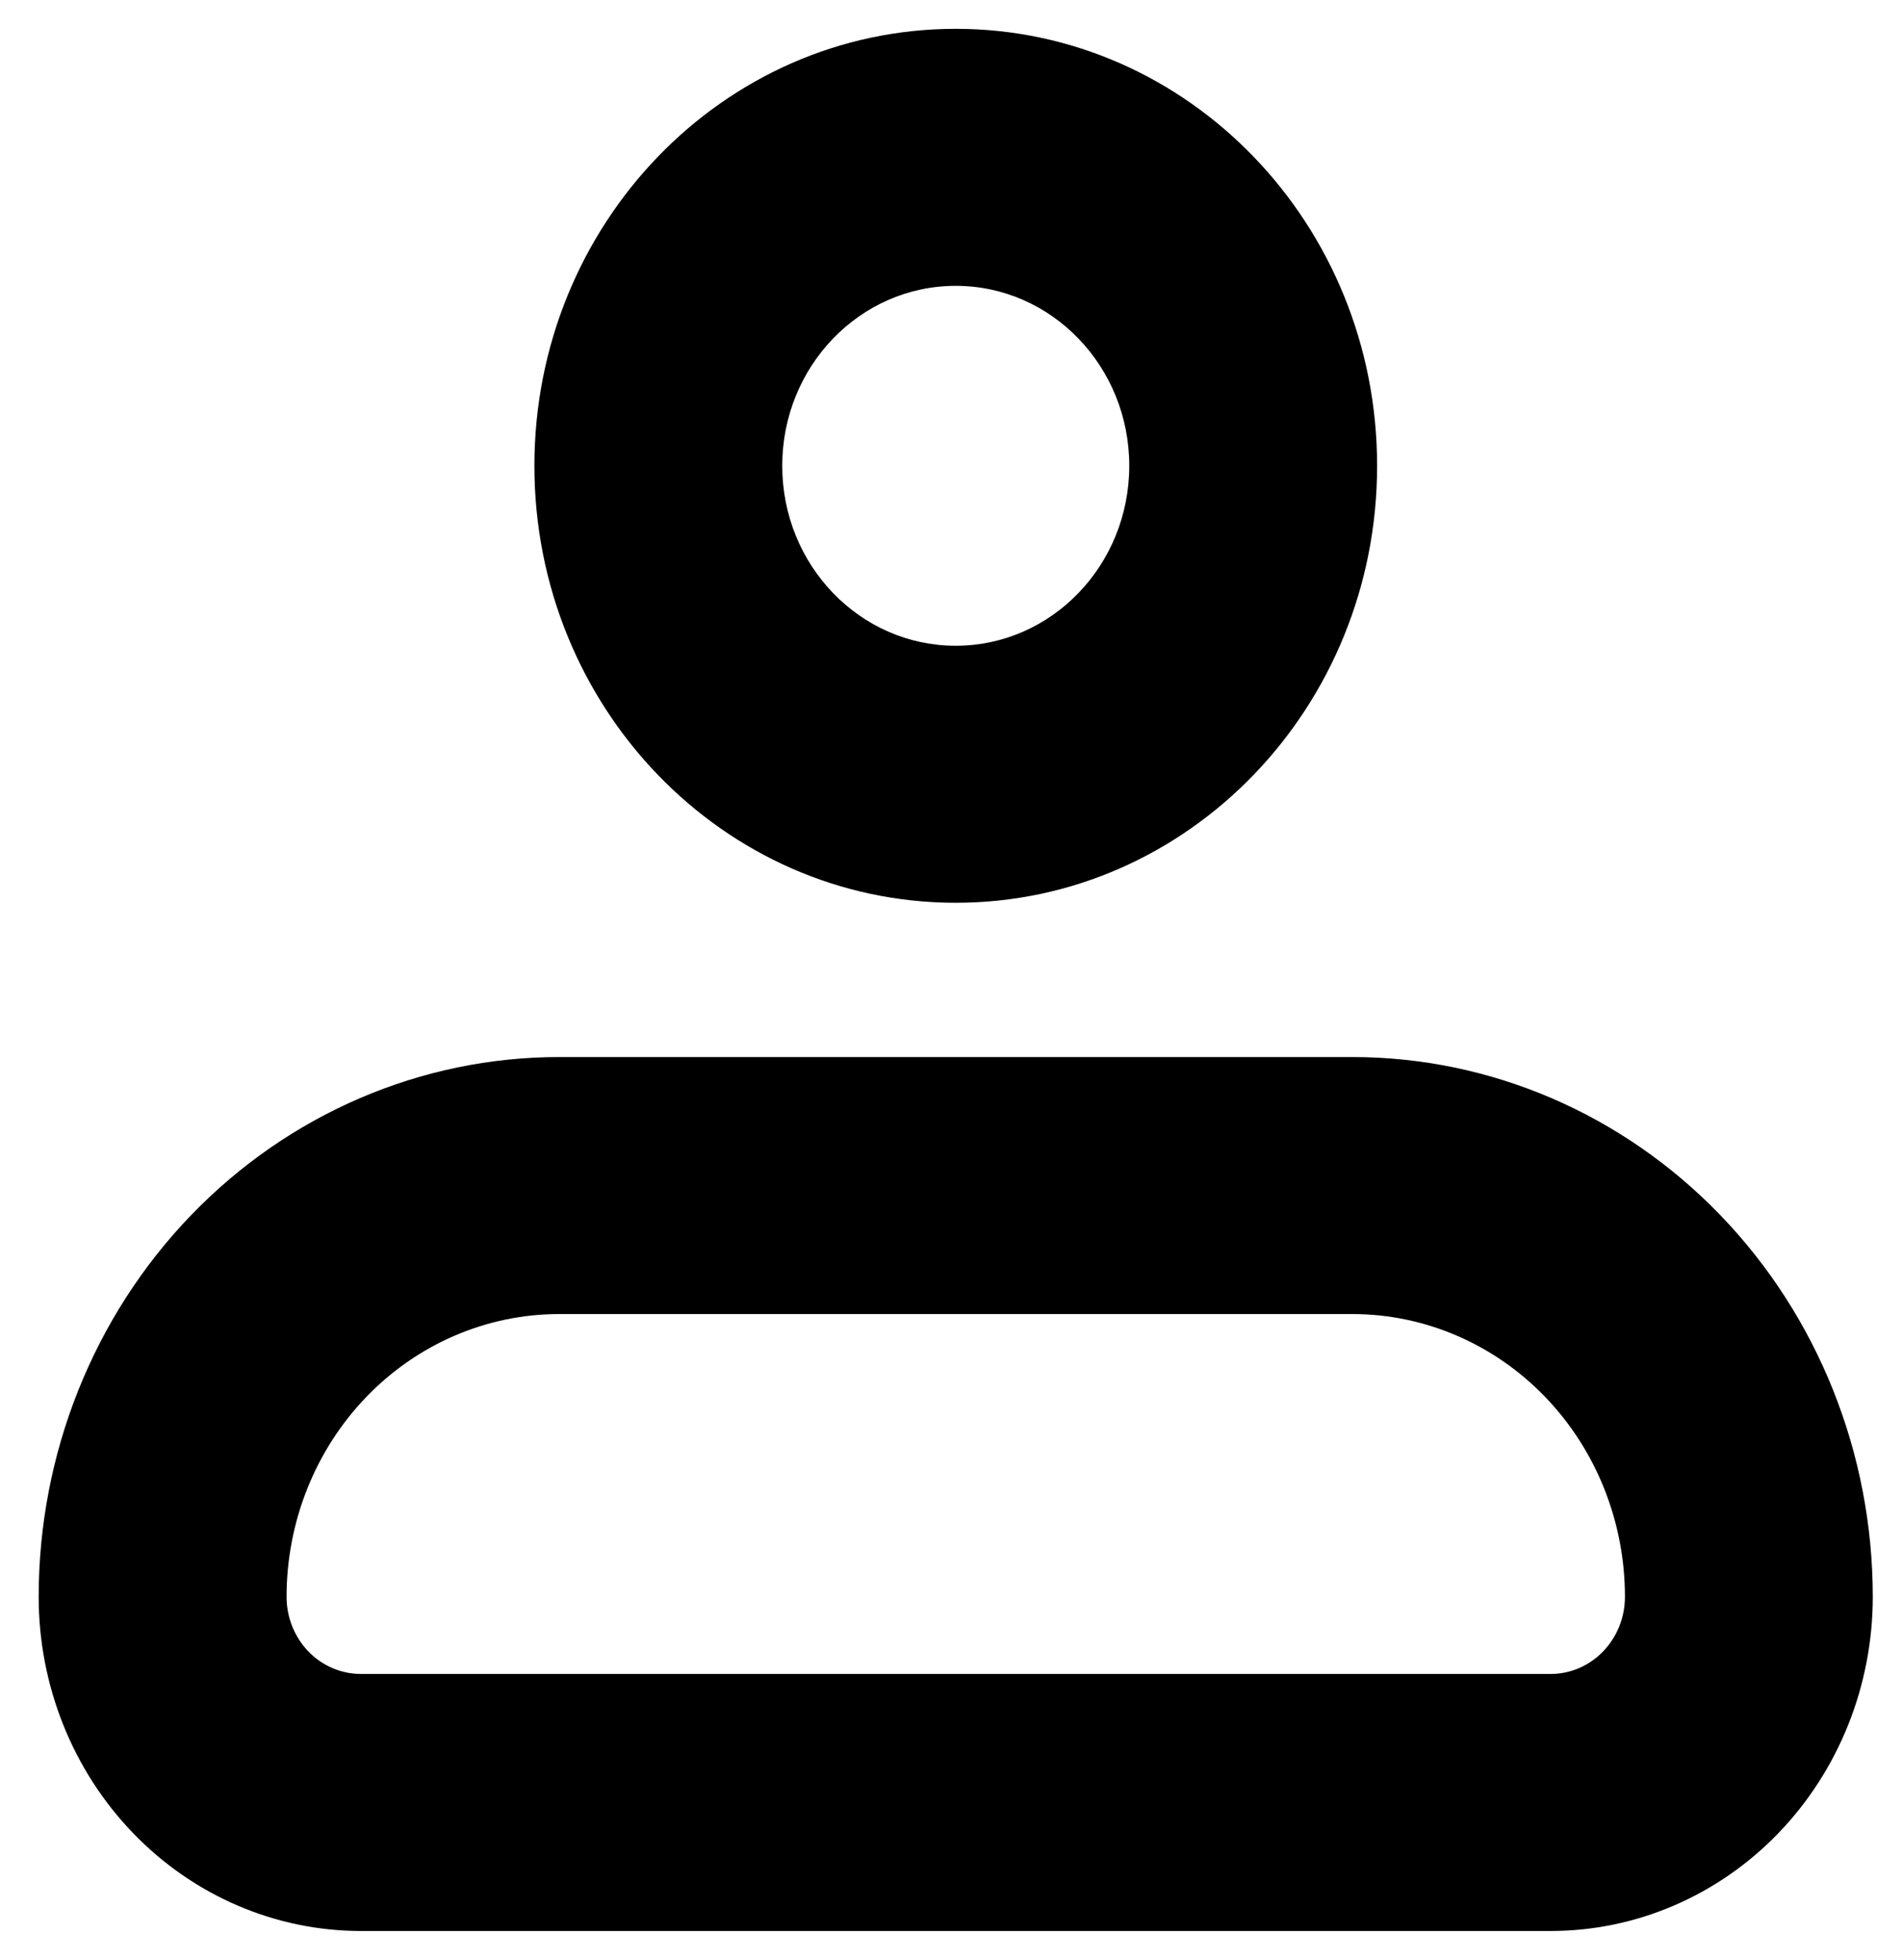 <svg width="33" height="34" viewBox="0 0 33 34" fill="current" xmlns="http://www.w3.org/2000/svg">
<path fill-rule="evenodd" clip-rule="evenodd" d="M16.582 4.959C14.92 4.959 13.572 6.357 13.572 8.081C13.572 9.805 14.92 11.203 16.582 11.203C18.245 11.203 19.593 9.805 19.593 8.081C19.593 6.357 18.245 4.959 16.582 4.959ZM9.272 8.081C9.272 3.894 12.545 0.5 16.582 0.5C20.62 0.5 23.893 3.894 23.893 8.081C23.893 12.268 20.62 15.662 16.582 15.662C12.545 15.662 9.272 12.268 9.272 8.081ZM9.702 22.797C8.447 22.797 7.244 23.314 6.357 24.234C5.47 25.154 4.972 26.402 4.972 27.703C4.972 28.058 5.108 28.398 5.349 28.649C5.591 28.9 5.92 29.041 6.262 29.041H26.903C27.245 29.041 27.573 28.9 27.815 28.649C28.057 28.398 28.193 28.058 28.193 27.703C28.193 26.402 27.695 25.154 26.808 24.234C25.921 23.314 24.717 22.797 23.463 22.797H9.702ZM3.316 21.081C5.01 19.325 7.307 18.338 9.702 18.338H23.463C25.858 18.338 28.155 19.325 29.848 21.081C31.542 22.837 32.493 25.219 32.493 27.703C32.493 29.24 31.904 30.715 30.856 31.802C29.808 32.889 28.386 33.5 26.903 33.5H6.262C4.779 33.5 3.357 32.889 2.309 31.802C1.26 30.715 0.671 29.24 0.671 27.703C0.671 25.219 1.623 22.837 3.316 21.081Z" fill="current"/>
</svg>
